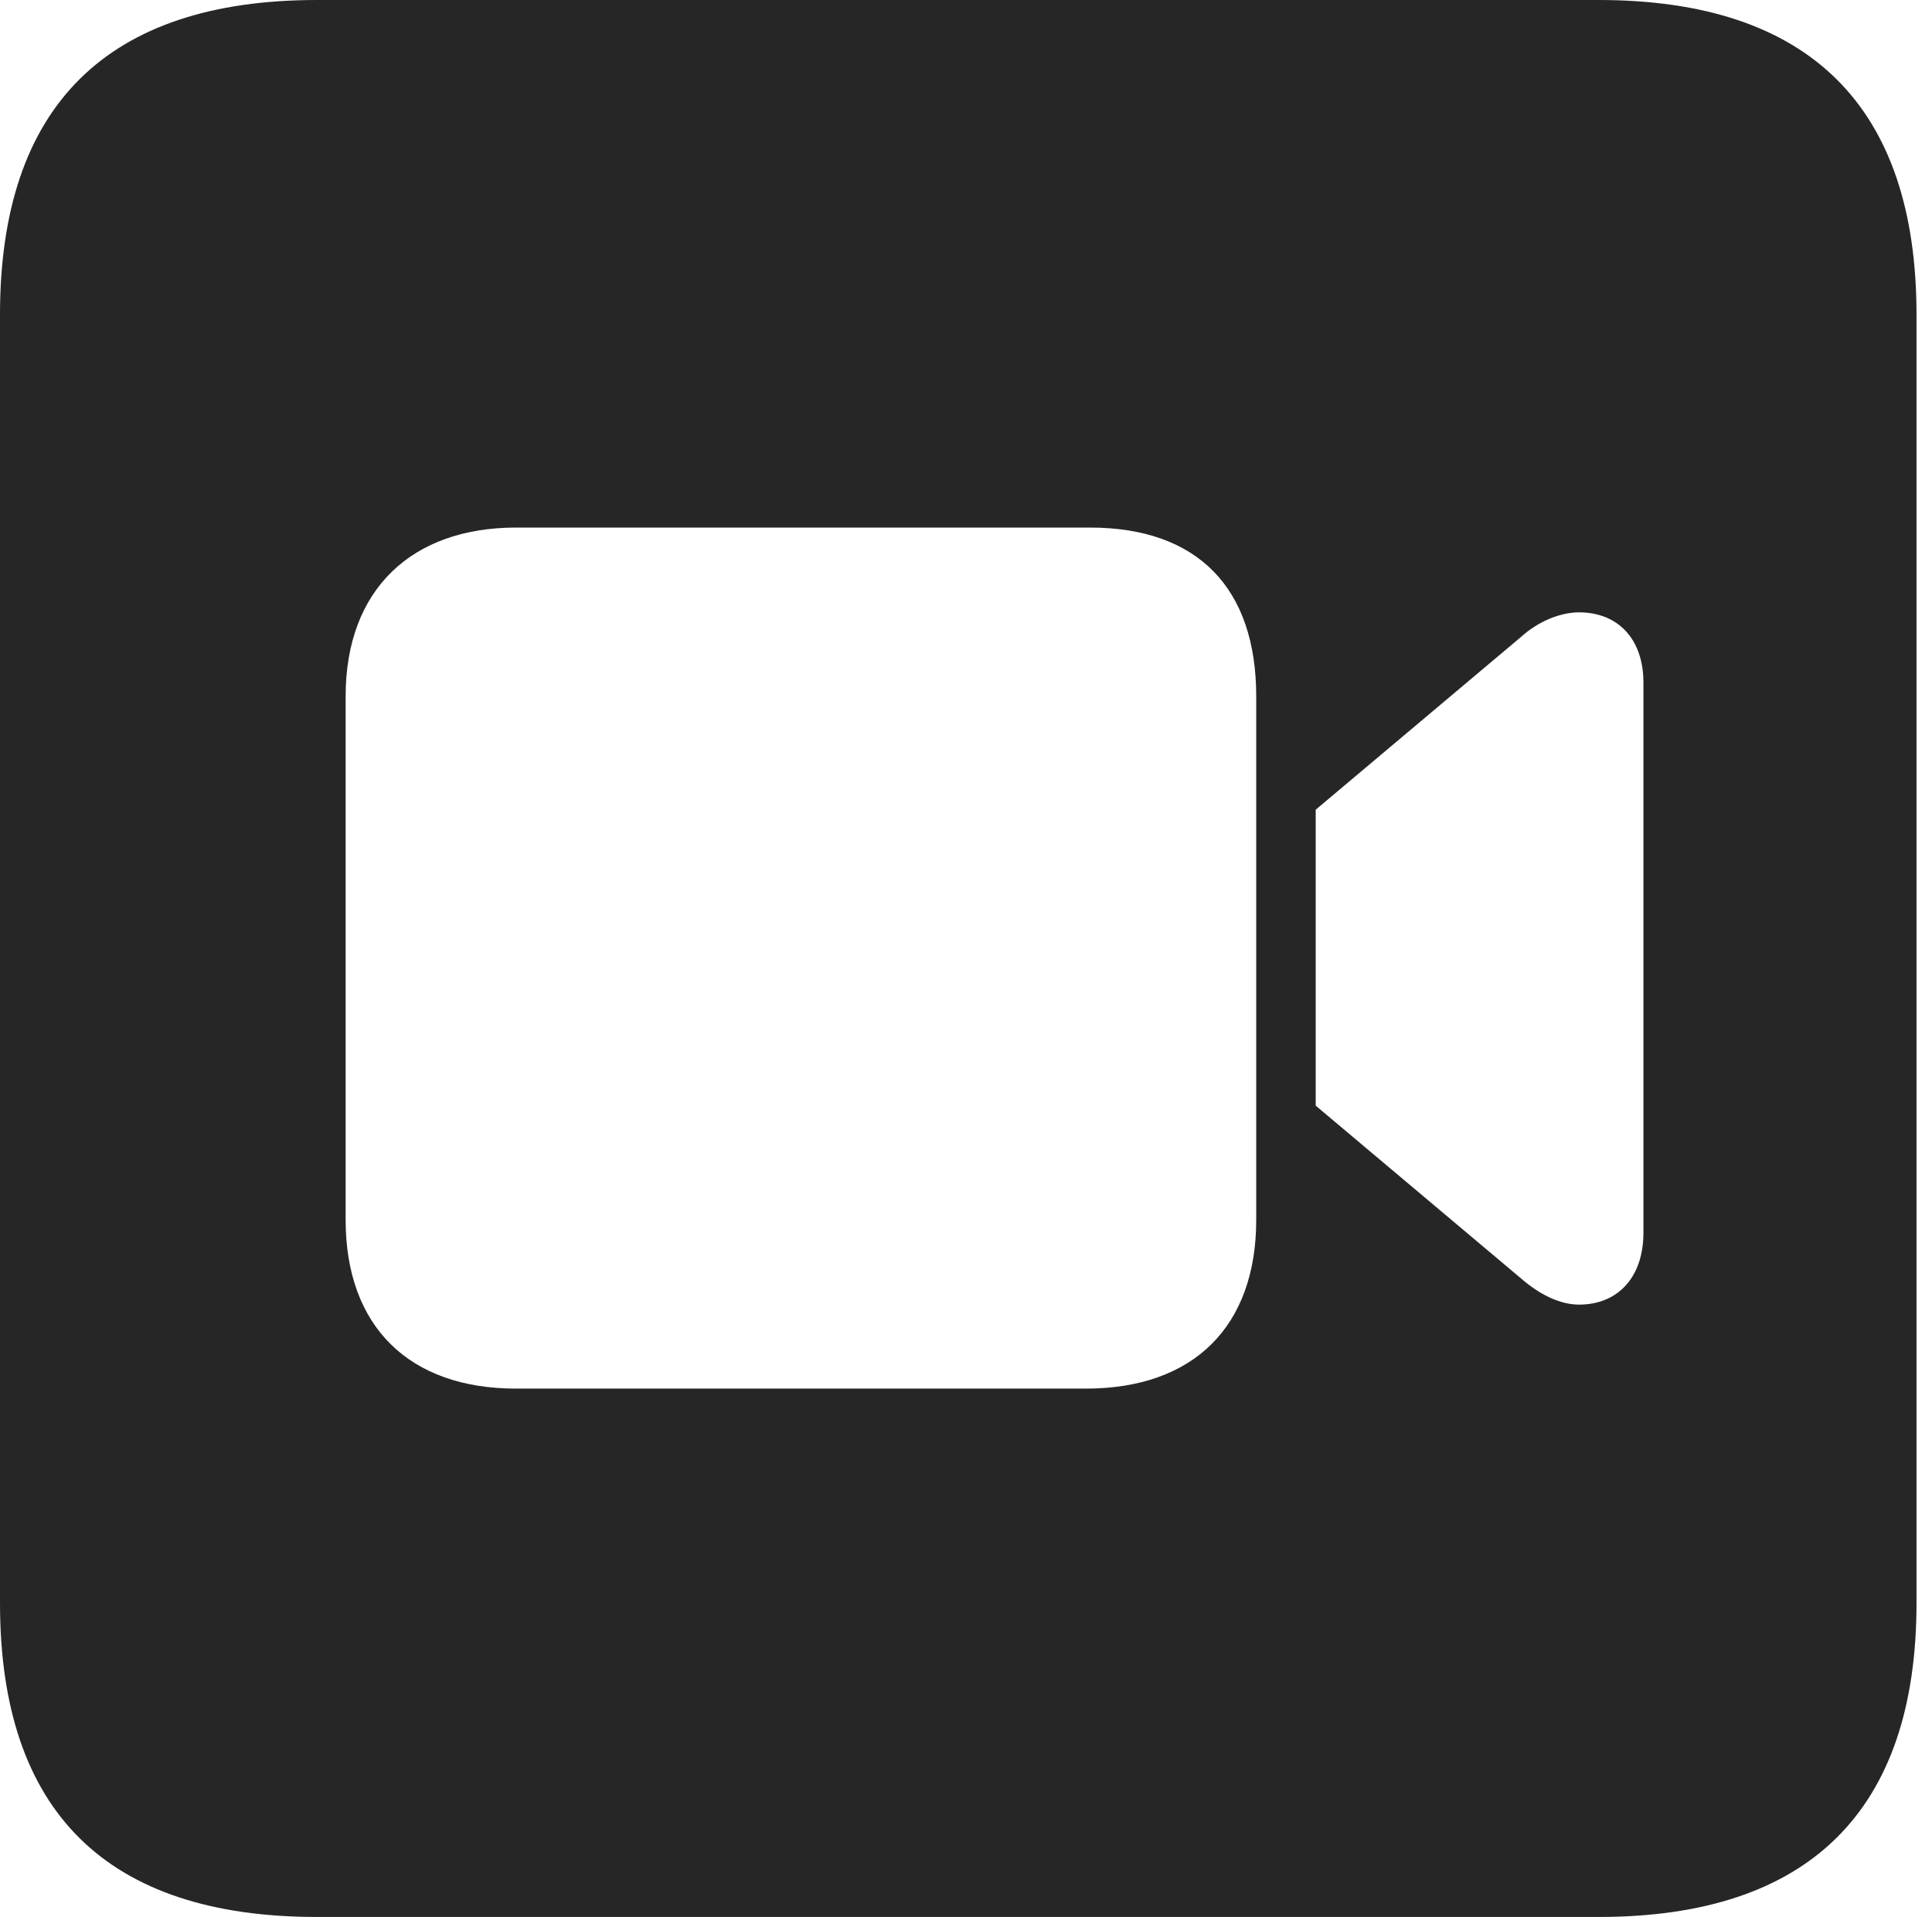<?xml version="1.0" encoding="UTF-8"?>
<!--Generator: Apple Native CoreSVG 326-->
<!DOCTYPE svg
PUBLIC "-//W3C//DTD SVG 1.1//EN"
       "http://www.w3.org/Graphics/SVG/1.1/DTD/svg11.dtd">
<svg version="1.1" xmlns="http://www.w3.org/2000/svg" xmlns:xlink="http://www.w3.org/1999/xlink" viewBox="0 0 46.289 45.918">
 <g>
  <rect height="45.918" opacity="0" width="46.289" x="0" y="0"/>
  <path d="M45.918 7.539L45.918 38.398C45.918 43.359 43.359 45.918 38.301 45.918L7.598 45.918C2.559 45.918 0 43.398 0 38.398L0 7.539C0 2.539 2.559 0 7.598 0L38.301 0C43.359 0 45.918 2.559 45.918 7.539ZM12.363 12.637C9.883 12.637 8.281 14.102 8.281 16.68L8.281 29.219C8.281 31.777 9.805 33.262 12.363 33.262L26.016 33.262C28.594 33.262 30.098 31.777 30.098 29.219L30.098 16.68C30.098 14.102 28.711 12.637 26.113 12.637ZM36.445 15.254L31.523 19.395L31.523 26.484L36.445 30.625C36.895 31.016 37.383 31.25 37.832 31.25C38.77 31.25 39.375 30.586 39.375 29.531L39.375 16.348C39.375 15.312 38.77 14.668 37.832 14.668C37.383 14.668 36.855 14.883 36.445 15.254Z" fill="black" fill-opacity="0.85"/>
 </g>
</svg>
